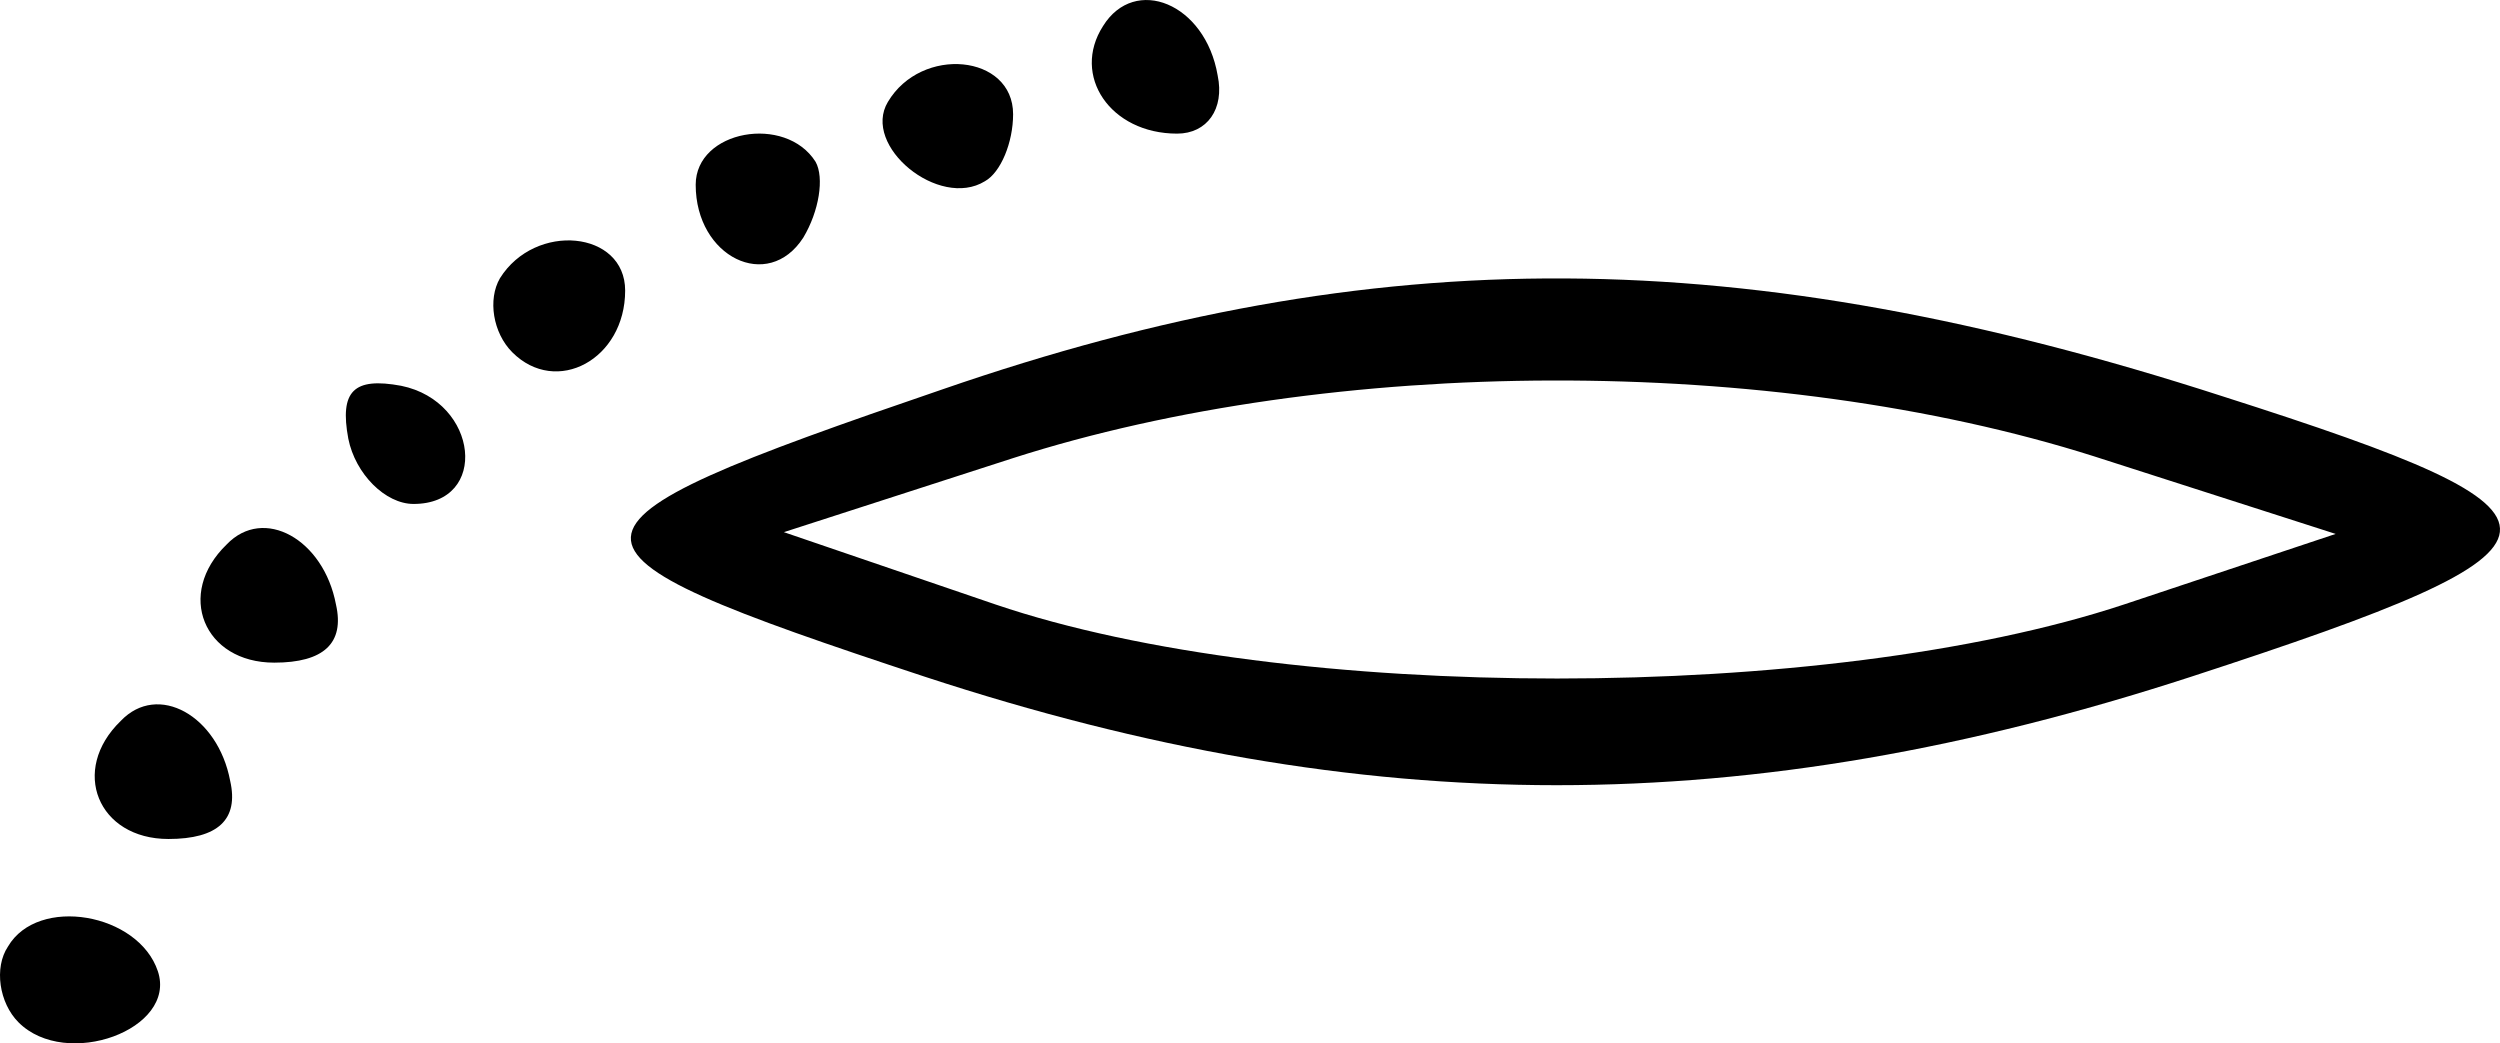 <?xml version="1.0" encoding="UTF-8" standalone="no"?>
<svg
   xmlns:dc="http://purl.org/dc/elements/1.1/"
   xmlns:cc="http://creativecommons.org/ns#"
   xmlns:rdf="http://www.w3.org/1999/02/22-rdf-syntax-ns#"
   xmlns:svg="http://www.w3.org/2000/svg"
   xmlns="http://www.w3.org/2000/svg"
   xmlns:sodipodi="http://sodipodi.sourceforge.net/DTD/sodipodi-0.dtd"
   xmlns:inkscape="http://www.inkscape.org/namespaces/inkscape"
   version="1.0"
   width="70.886pt"
   height="29.583pt"
   viewBox="0 0 70.886 29.583"
   preserveAspectRatio="xMidYMid meet"
   id="svg24"
   sodipodi:docname="d64.svg"
   inkscape:version="0.92.4 (5da689c313, 2019-01-14)">
  <defs
     id="defs28" />
  <sodipodi:namedview
     pagecolor="#ffffff"
     bordercolor="#666666"
     borderopacity="1"
     objecttolerance="10"
     gridtolerance="10"
     guidetolerance="10"
     inkscape:pageopacity="0"
     inkscape:pageshadow="2"
     inkscape:window-width="1920"
     inkscape:window-height="1017"
     id="namedview26"
     showgrid="false"
     fit-margin-top="0"
     fit-margin-left="0"
     fit-margin-right="0"
     fit-margin-bottom="0"
     inkscape:zoom="2.821875"
     inkscape:cx="-0.83046115"
     inkscape:cy="15.725807"
     inkscape:window-x="-8"
     inkscape:window-y="-8"
     inkscape:window-maximized="1"
     inkscape:current-layer="svg24" />
  <g
     transform="matrix(0.05,0,0,-0.05,-5.274,42.789)"
     id="g22"
     style="fill:#000000;stroke:none">
    <path
       d="m 731,841 c -18,-28 4,-61 42,-61 17,0 27,14 23,33 -7,41 -47,57 -65,28 z"
       id="path4"
       inkscape:connector-curvature="0" />
    <path
       d="m 609,798 c -15,-25 29,-61 55,-45 9,5 16,22 16,38 0,34 -52,39 -71,7 z"
       id="path6"
       inkscape:connector-curvature="0" />
    <path
       d="m 500,751 c 0,-41 41,-61 61,-30 9,15 12,34 7,43 -17,27 -68,18 -68,-13 z"
       id="path8"
       inkscape:connector-curvature="0" />
    <path
       d="m 389,698 c -7,-12 -4,-31 7,-42 25,-25 64,-4 64,35 0,34 -51,39 -71,7 z"
       id="path10"
       inkscape:connector-curvature="0" />
    <path
       d="M 640,635 C 406,555 406,546 630,472 c 250,-82 466,-82 718,0 230,75 231,91 18,159 -272,88 -480,89 -726,4 z m 653,-38 137,-44 -120,-40 c -169,-56 -475,-56 -640,0 l -120,41 130,42 c 181,58 430,59 613,1 z"
       id="path12"
       inkscape:connector-curvature="0" />
    <path
       d="m 303,607 c 4,-20 21,-37 37,-37 43,0 37,58 -7,67 -27,5 -35,-3 -30,-30 z"
       id="path14"
       inkscape:connector-curvature="0" />
    <path
       d="m 234,547 c -29,-28 -13,-67 27,-67 28,0 40,11 35,33 -7,37 -41,56 -62,34 z"
       id="path16"
       inkscape:connector-curvature="0" />
    <path
       d="m 174,447 c -29,-28 -13,-67 27,-67 28,0 40,11 35,33 -7,37 -41,56 -62,34 z"
       id="path18"
       inkscape:connector-curvature="0" />
    <path
       d="m 110,319 c -8,-12 -5,-32 6,-43 27,-27 90,-4 79,29 -11,33 -68,43 -85,14 z"
       id="path20"
       inkscape:connector-curvature="0" />
  </g>
</svg>
